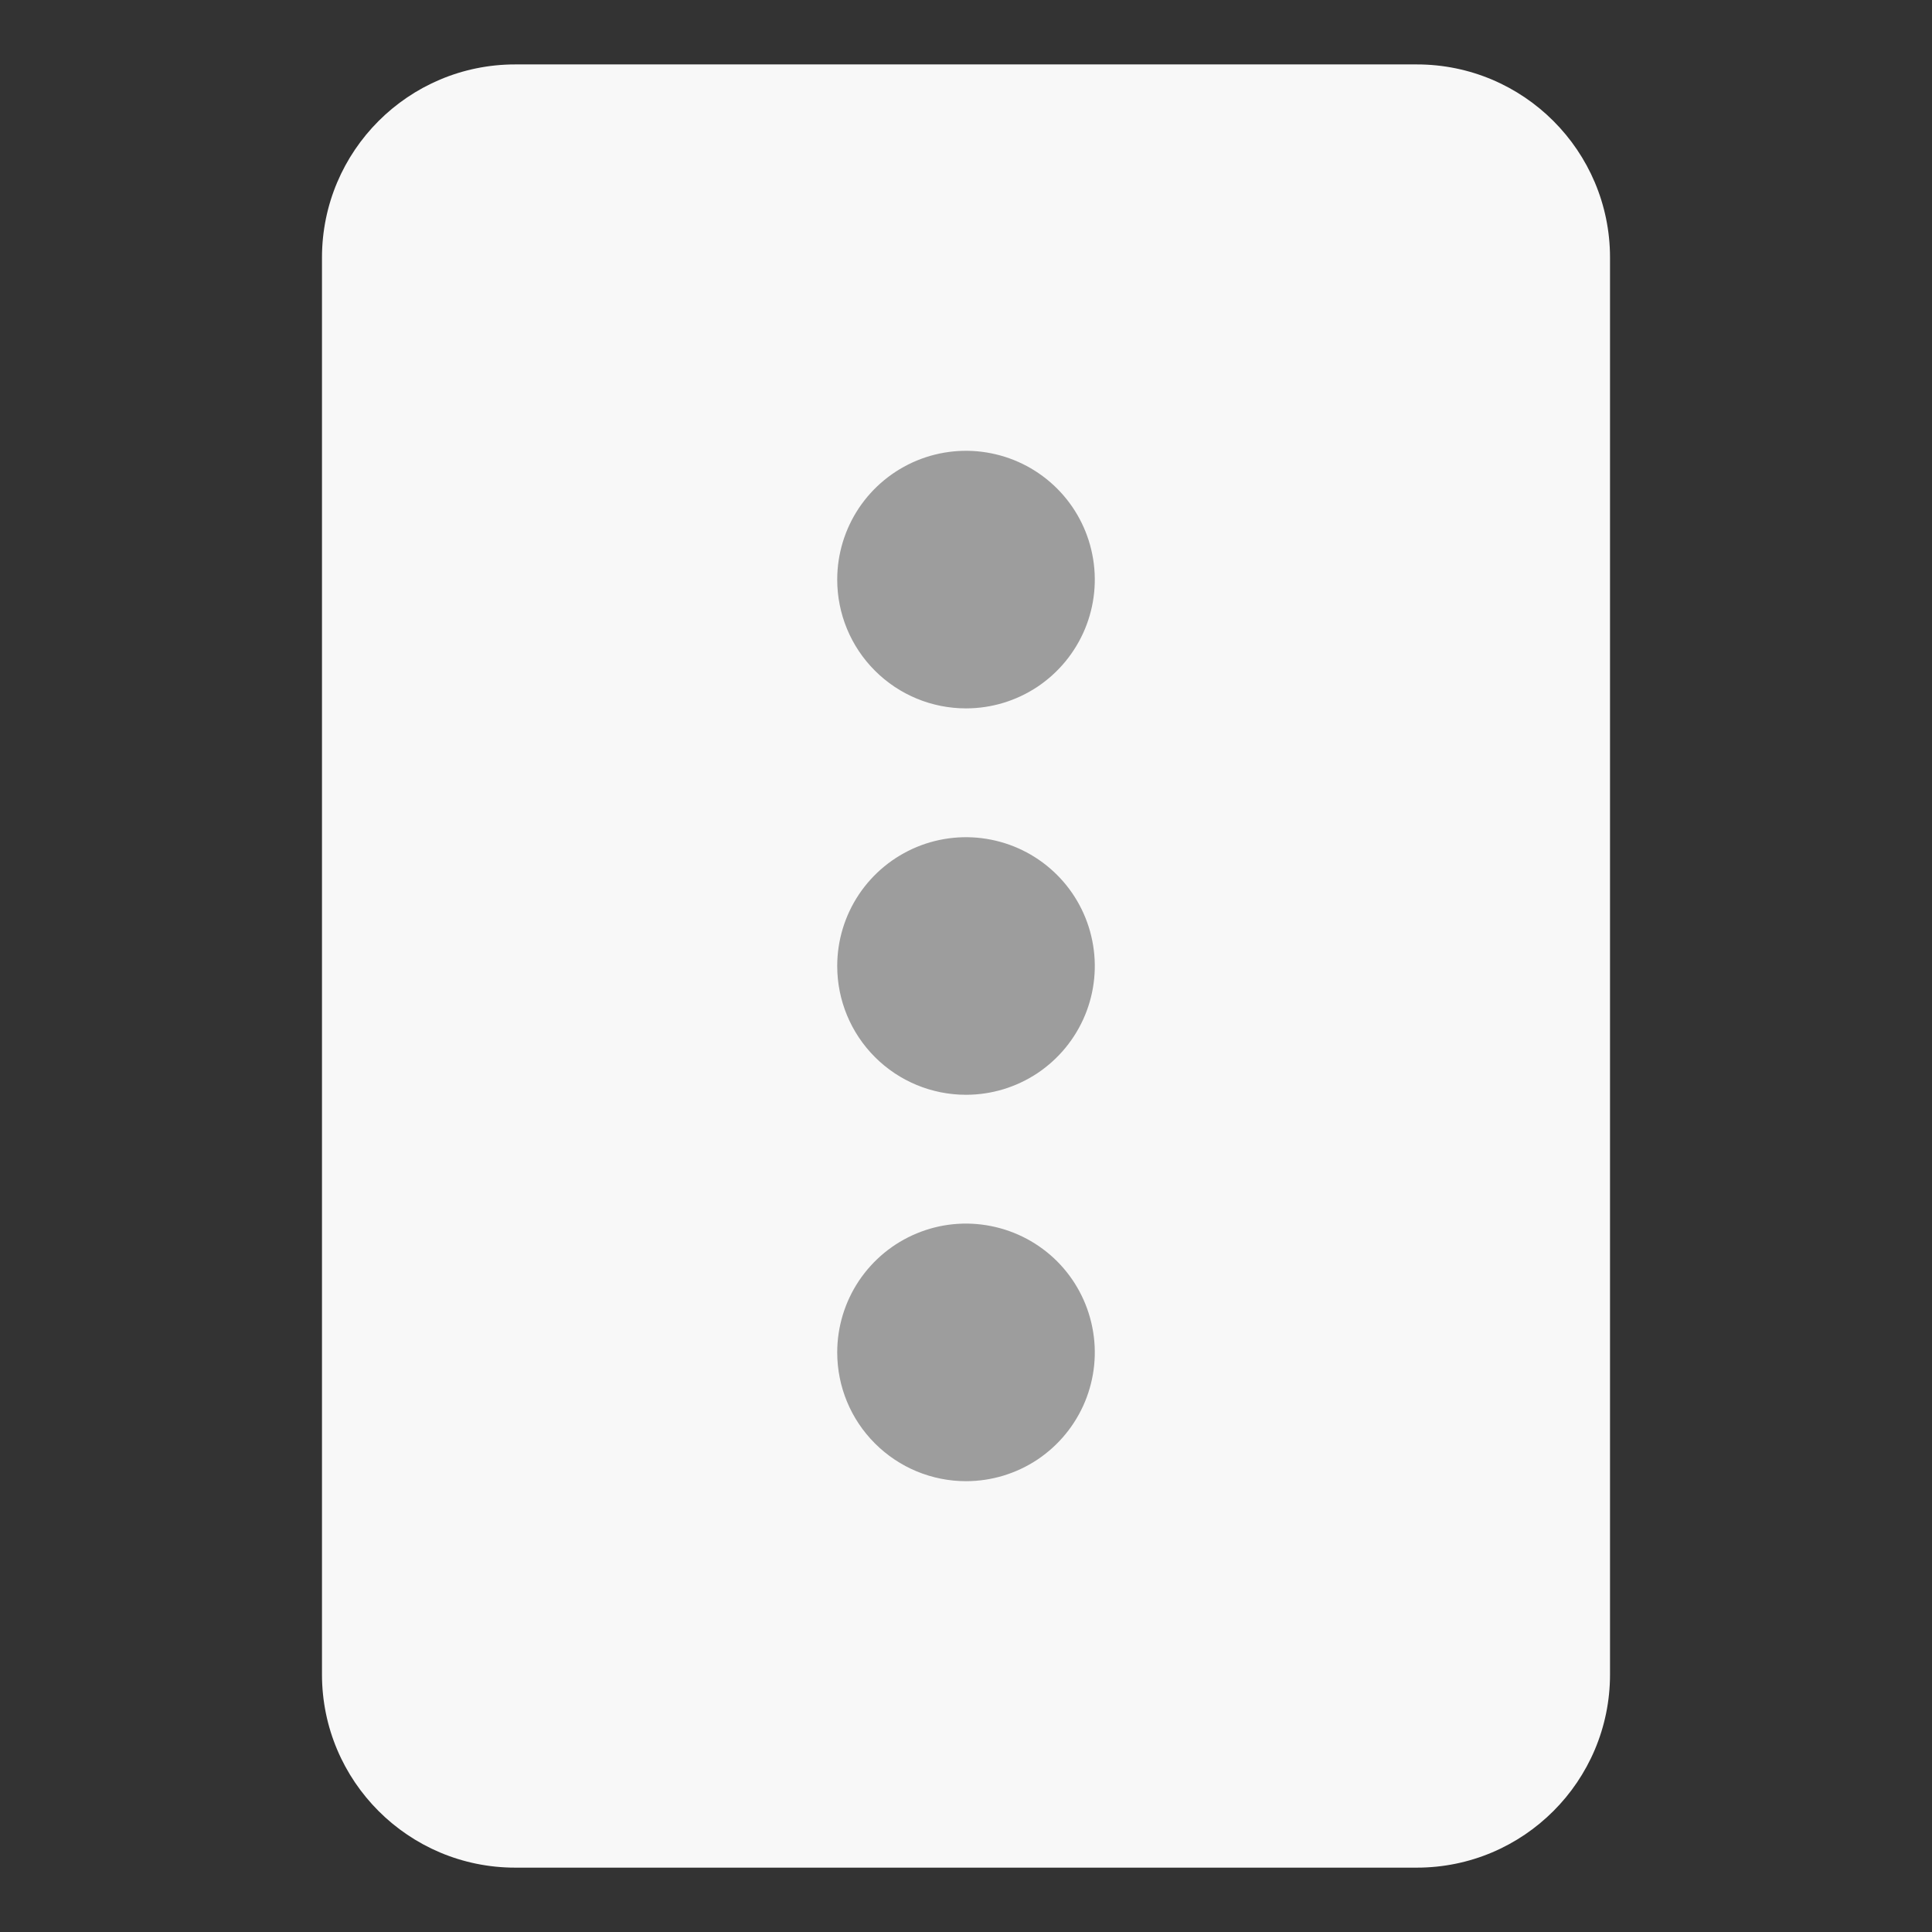 <svg width="32" height="32" viewBox="0 0 32 32" fill="none" xmlns="http://www.w3.org/2000/svg">
<rect x="0" y="0" width="32" height="32" fill="#333333" stroke="none"/>
<path d="M23.467 1.067H8.533C6.766 1.067 5.333 2.5 5.333 4.267V27.734C5.333 29.501 6.766 30.934 8.533 30.934H23.467C25.234 30.934 26.667 29.501 26.667 27.734V4.267C26.667 2.5 25.234 1.067 23.467 1.067Z" fill="#F8F8F8"/>
<path d="M13.867 16C13.867 15.578 13.992 15.166 14.226 14.815C14.461 14.464 14.794 14.191 15.184 14.029C15.573 13.868 16.002 13.825 16.416 13.908C16.83 13.99 17.21 14.193 17.509 14.492C17.807 14.79 18.01 15.17 18.092 15.584C18.175 15.998 18.132 16.427 17.971 16.816C17.809 17.206 17.536 17.539 17.185 17.774C16.834 18.008 16.422 18.133 16 18.133C15.434 18.133 14.892 17.909 14.492 17.509C14.091 17.108 13.867 16.566 13.867 16Z" fill="#9D9D9D"/>
<path d="M13.867 22.4C13.867 21.978 13.992 21.566 14.226 21.215C14.461 20.864 14.794 20.59 15.184 20.429C15.573 20.267 16.002 20.225 16.416 20.308C16.83 20.39 17.21 20.593 17.509 20.891C17.807 21.19 18.01 21.57 18.092 21.984C18.175 22.398 18.132 22.826 17.971 23.216C17.809 23.606 17.536 23.939 17.185 24.174C16.834 24.408 16.422 24.533 16 24.533C15.434 24.533 14.892 24.308 14.492 23.908C14.091 23.508 13.867 22.966 13.867 22.4Z" fill="#9D9D9D"/>
<path d="M13.867 9.6C13.867 9.178 13.992 8.766 14.226 8.415C14.461 8.064 14.794 7.791 15.184 7.629C15.573 7.468 16.002 7.425 16.416 7.508C16.83 7.59 17.21 7.793 17.509 8.092C17.807 8.39 18.01 8.77 18.092 9.184C18.175 9.598 18.132 10.027 17.971 10.416C17.809 10.806 17.536 11.139 17.185 11.374C16.834 11.608 16.422 11.733 16 11.733C15.434 11.733 14.892 11.509 14.492 11.109C14.091 10.709 13.867 10.166 13.867 9.6Z" fill="#9D9D9D"/>
</svg>
